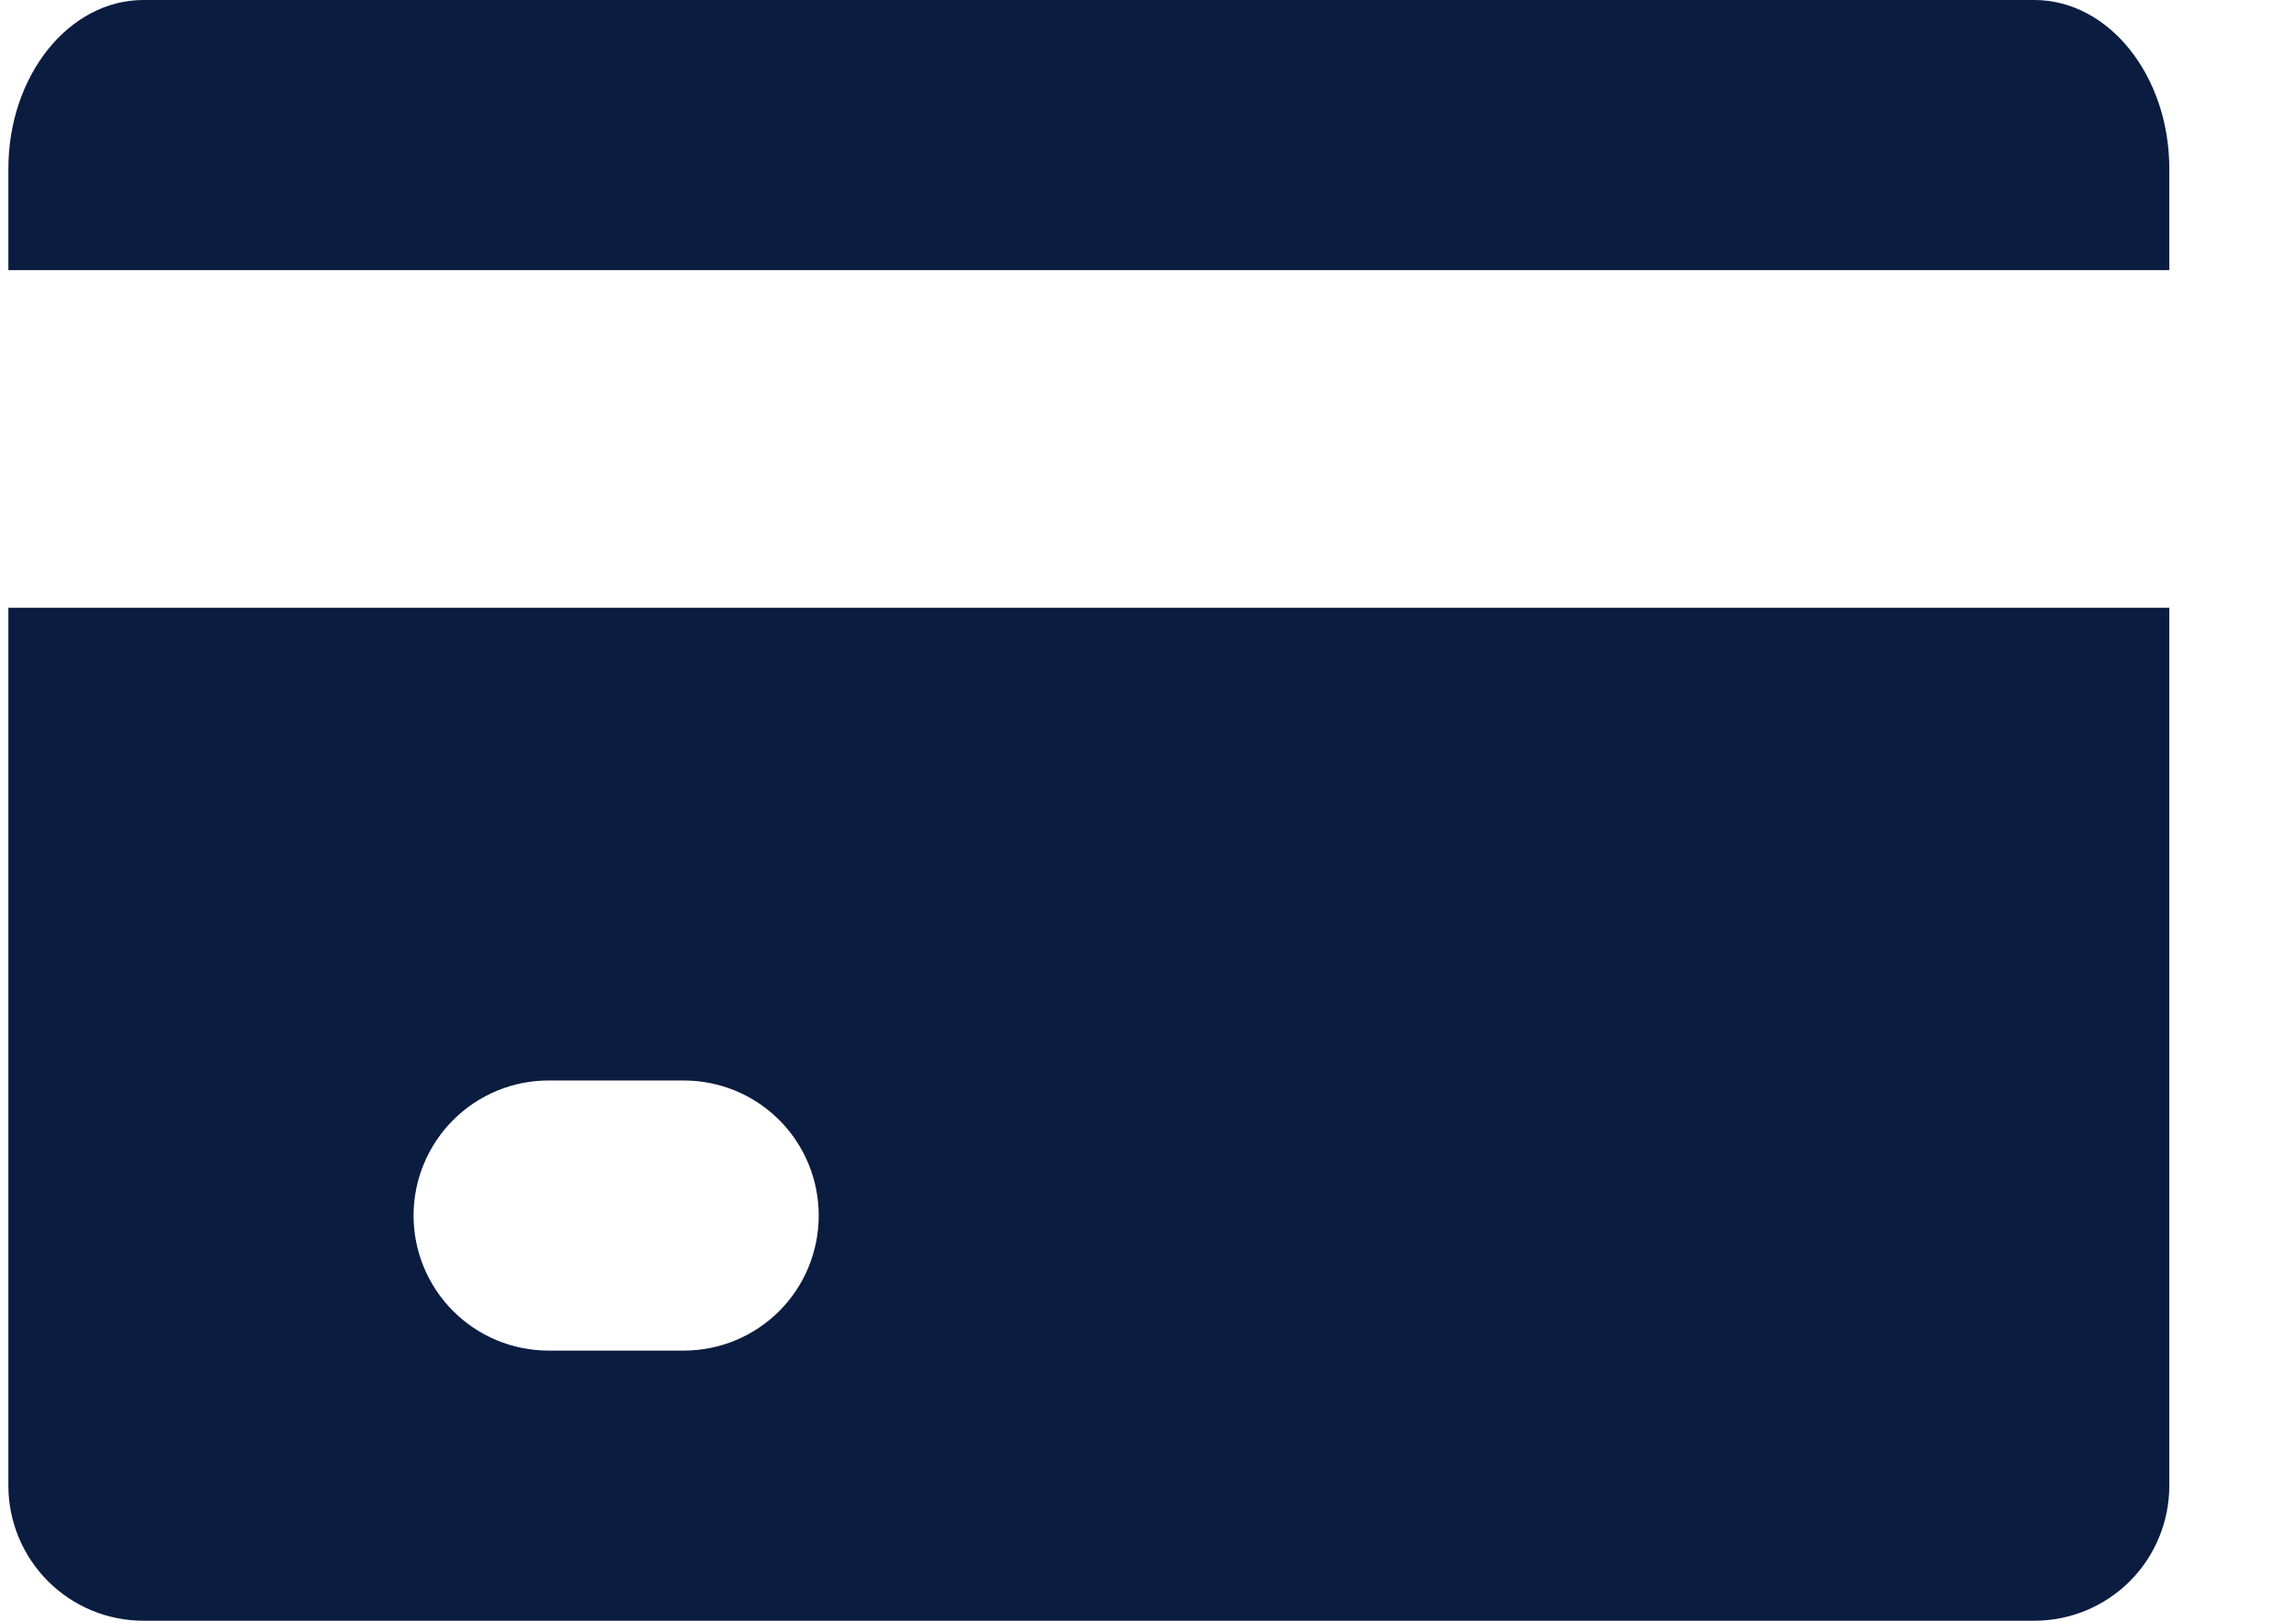<svg width="17" height="12" viewBox="0 0 17 12" fill="none" xmlns="http://www.w3.org/2000/svg">
<path fill-rule="evenodd" clip-rule="evenodd" d="M16.062 2H0.062V1.25C0.062 0.56 0.51 0 1.062 0H15.062C15.614 0 16.062 0.56 16.062 1.25V2ZM16.062 4.5V11C16.062 11.265 15.957 11.52 15.77 11.707C15.582 11.895 15.328 12 15.062 12H1.062C0.797 12 0.543 11.895 0.355 11.707C0.168 11.52 0.062 11.265 0.062 11V4.5H16.062ZM4.062 8C3.797 8 3.543 8.105 3.355 8.293C3.168 8.48 3.062 8.735 3.062 9C3.062 9.265 3.168 9.52 3.355 9.707C3.543 9.895 3.797 10 4.062 10H5.062C5.328 10 5.582 9.895 5.77 9.707C5.957 9.52 6.062 9.265 6.062 9C6.062 8.735 5.957 8.48 5.77 8.293C5.582 8.105 5.328 8 5.062 8H4.062Z" fill="#0A1C40"/>
</svg>
